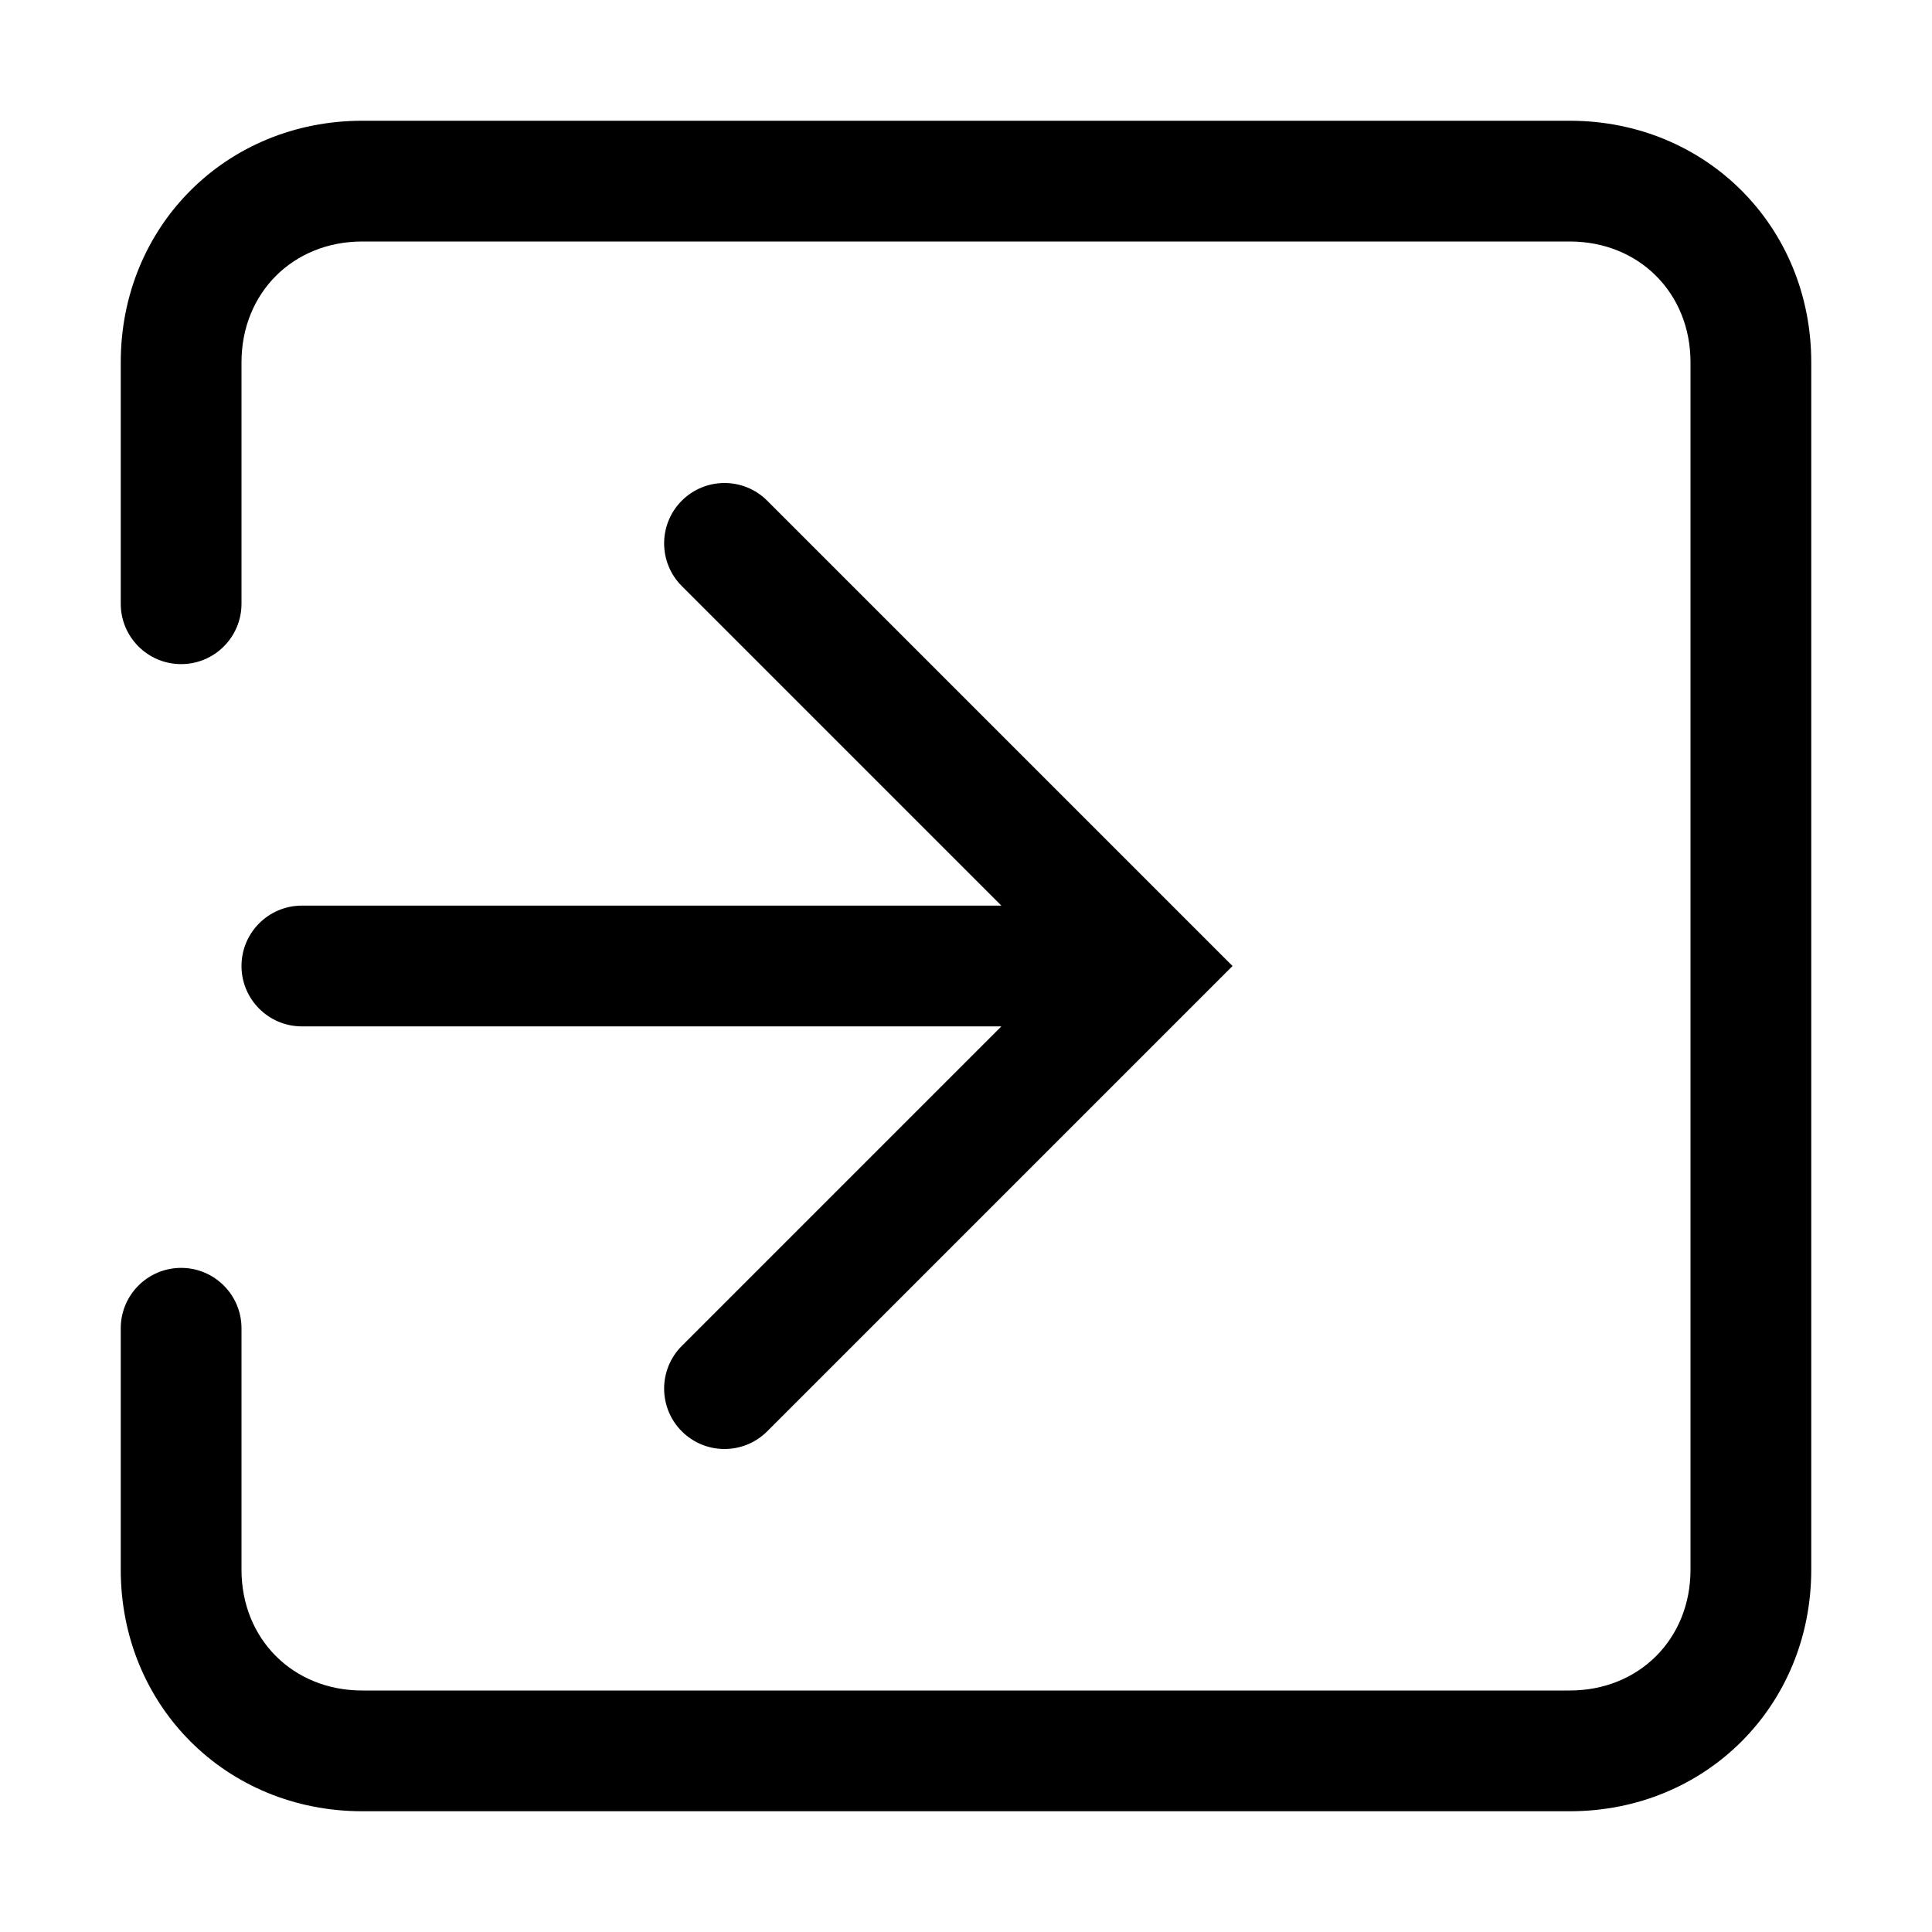 <!-- Generated by IcoMoon.io -->
<svg version="1.1" xmlns="http://www.w3.org/2000/svg" width="20" height="20" viewBox="0 0 20 20">
<title>login</title>
<path d="M1.25 3.75c0-1.408 1.092-2.5 2.5-2.5h12.5c1.408 0 2.5 1.092 2.5 2.5v12.5c0 1.408-1.092 2.5-2.5 2.5h-12.5c-1.408 0-2.5-1.092-2.5-2.5v-2.5c0-0.345 0.28-0.625 0.625-0.625s0.625 0.28 0.625 0.625v2.5c0 0.717 0.533 1.25 1.25 1.25h12.5c0.717 0 1.25-0.533 1.25-1.25v-12.5c0-0.717-0.533-1.25-1.25-1.25h-12.5c-0.717 0-1.25 0.533-1.25 1.25v2.5c0 0.345-0.28 0.625-0.625 0.625s-0.625-0.28-0.625-0.625v-2.5z"></path>
<path d="M7.058 5.183c0.244-0.244 0.64-0.244 0.884 0l4.817 4.817-4.817 4.817c-0.244 0.244-0.64 0.244-0.884 0s-0.244-0.64 0-0.884l3.308-3.308h-7.241c-0.345 0-0.625-0.28-0.625-0.625s0.28-0.625 0.625-0.625h7.241l-3.308-3.308c-0.244-0.244-0.244-0.64 0-0.884z"></path>
</svg>
